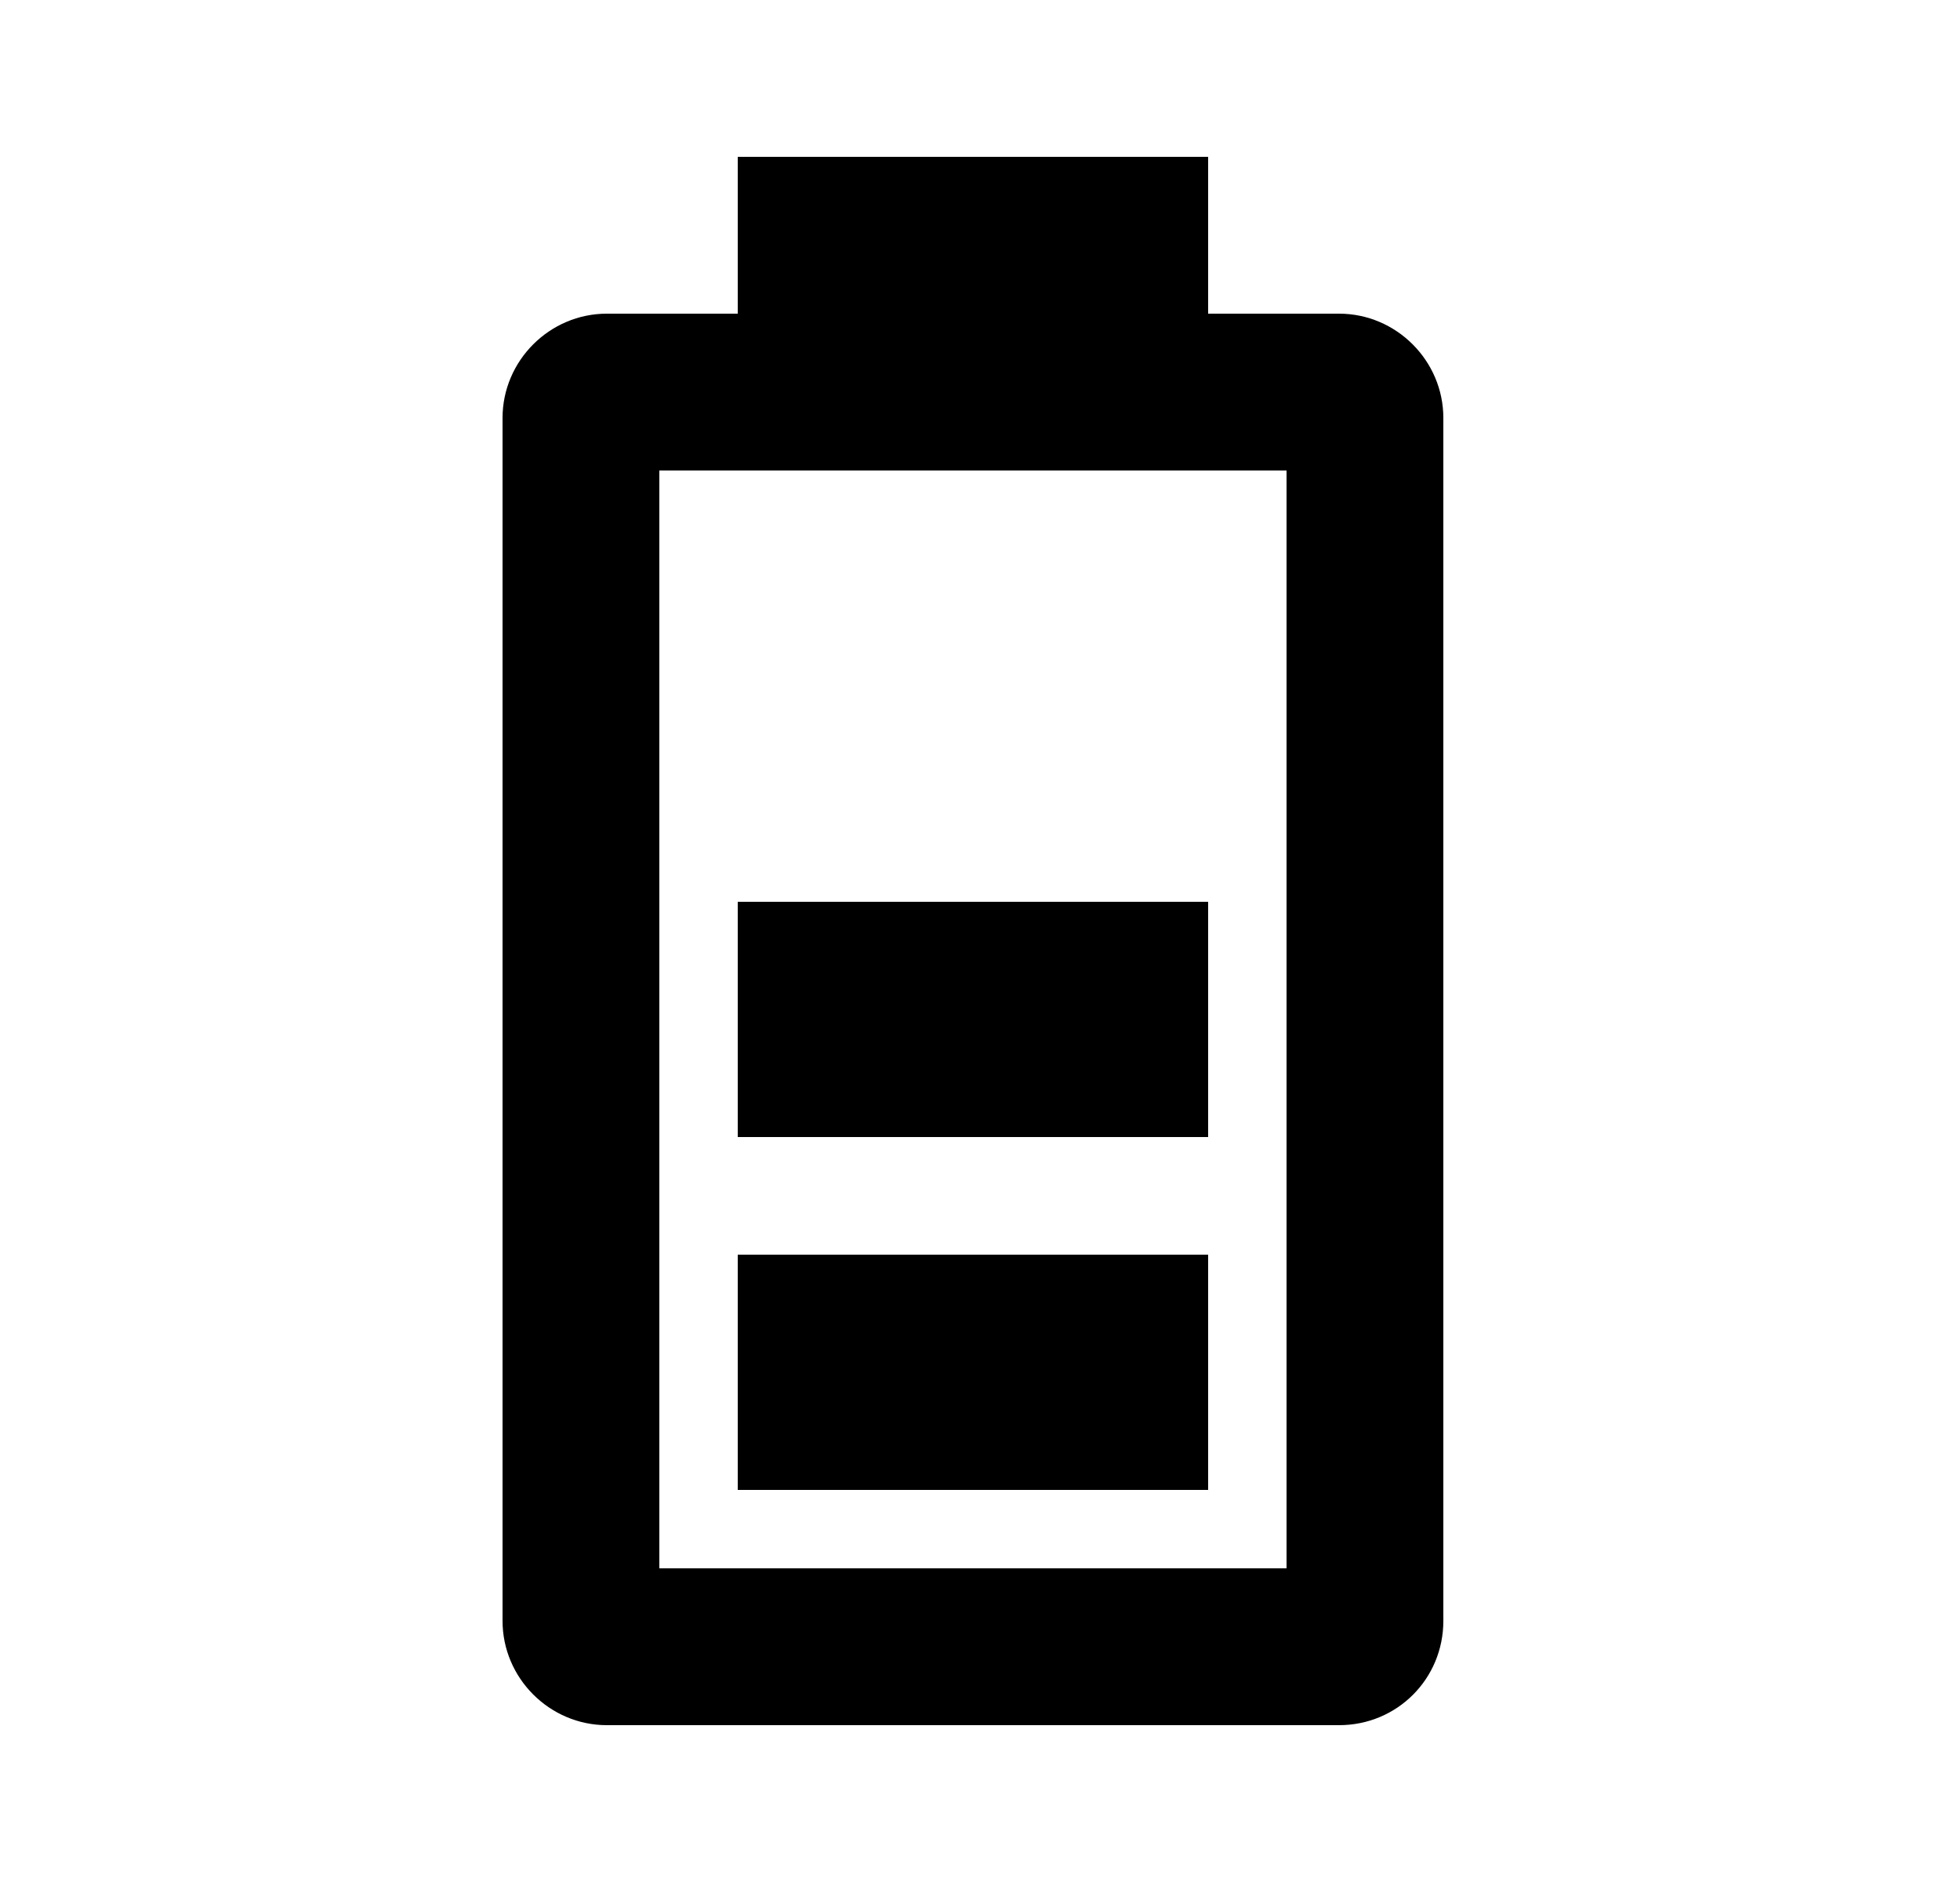 <svg id="1" viewBox="0 0 25 24" xmlns="http://www.w3.org/2000/svg">
<g id="162">
<path id="Vector" d="M16.41 20H8.41V6H16.41M17.08 4H15.41V2H9.41V4H7.74C7.01 4 6.41 4.6 6.41 5.33V20.67C6.41 21.4 7.01 22 7.74 22H17.08C17.82 22 18.41 21.41 18.41 20.67V5.33C18.41 4.6 17.81 4 17.08 4ZM15.41 16H9.41V19H15.41V16ZM15.41 11.5H9.41V14.5H15.41V11.5Z"/>
</g>
</svg>
